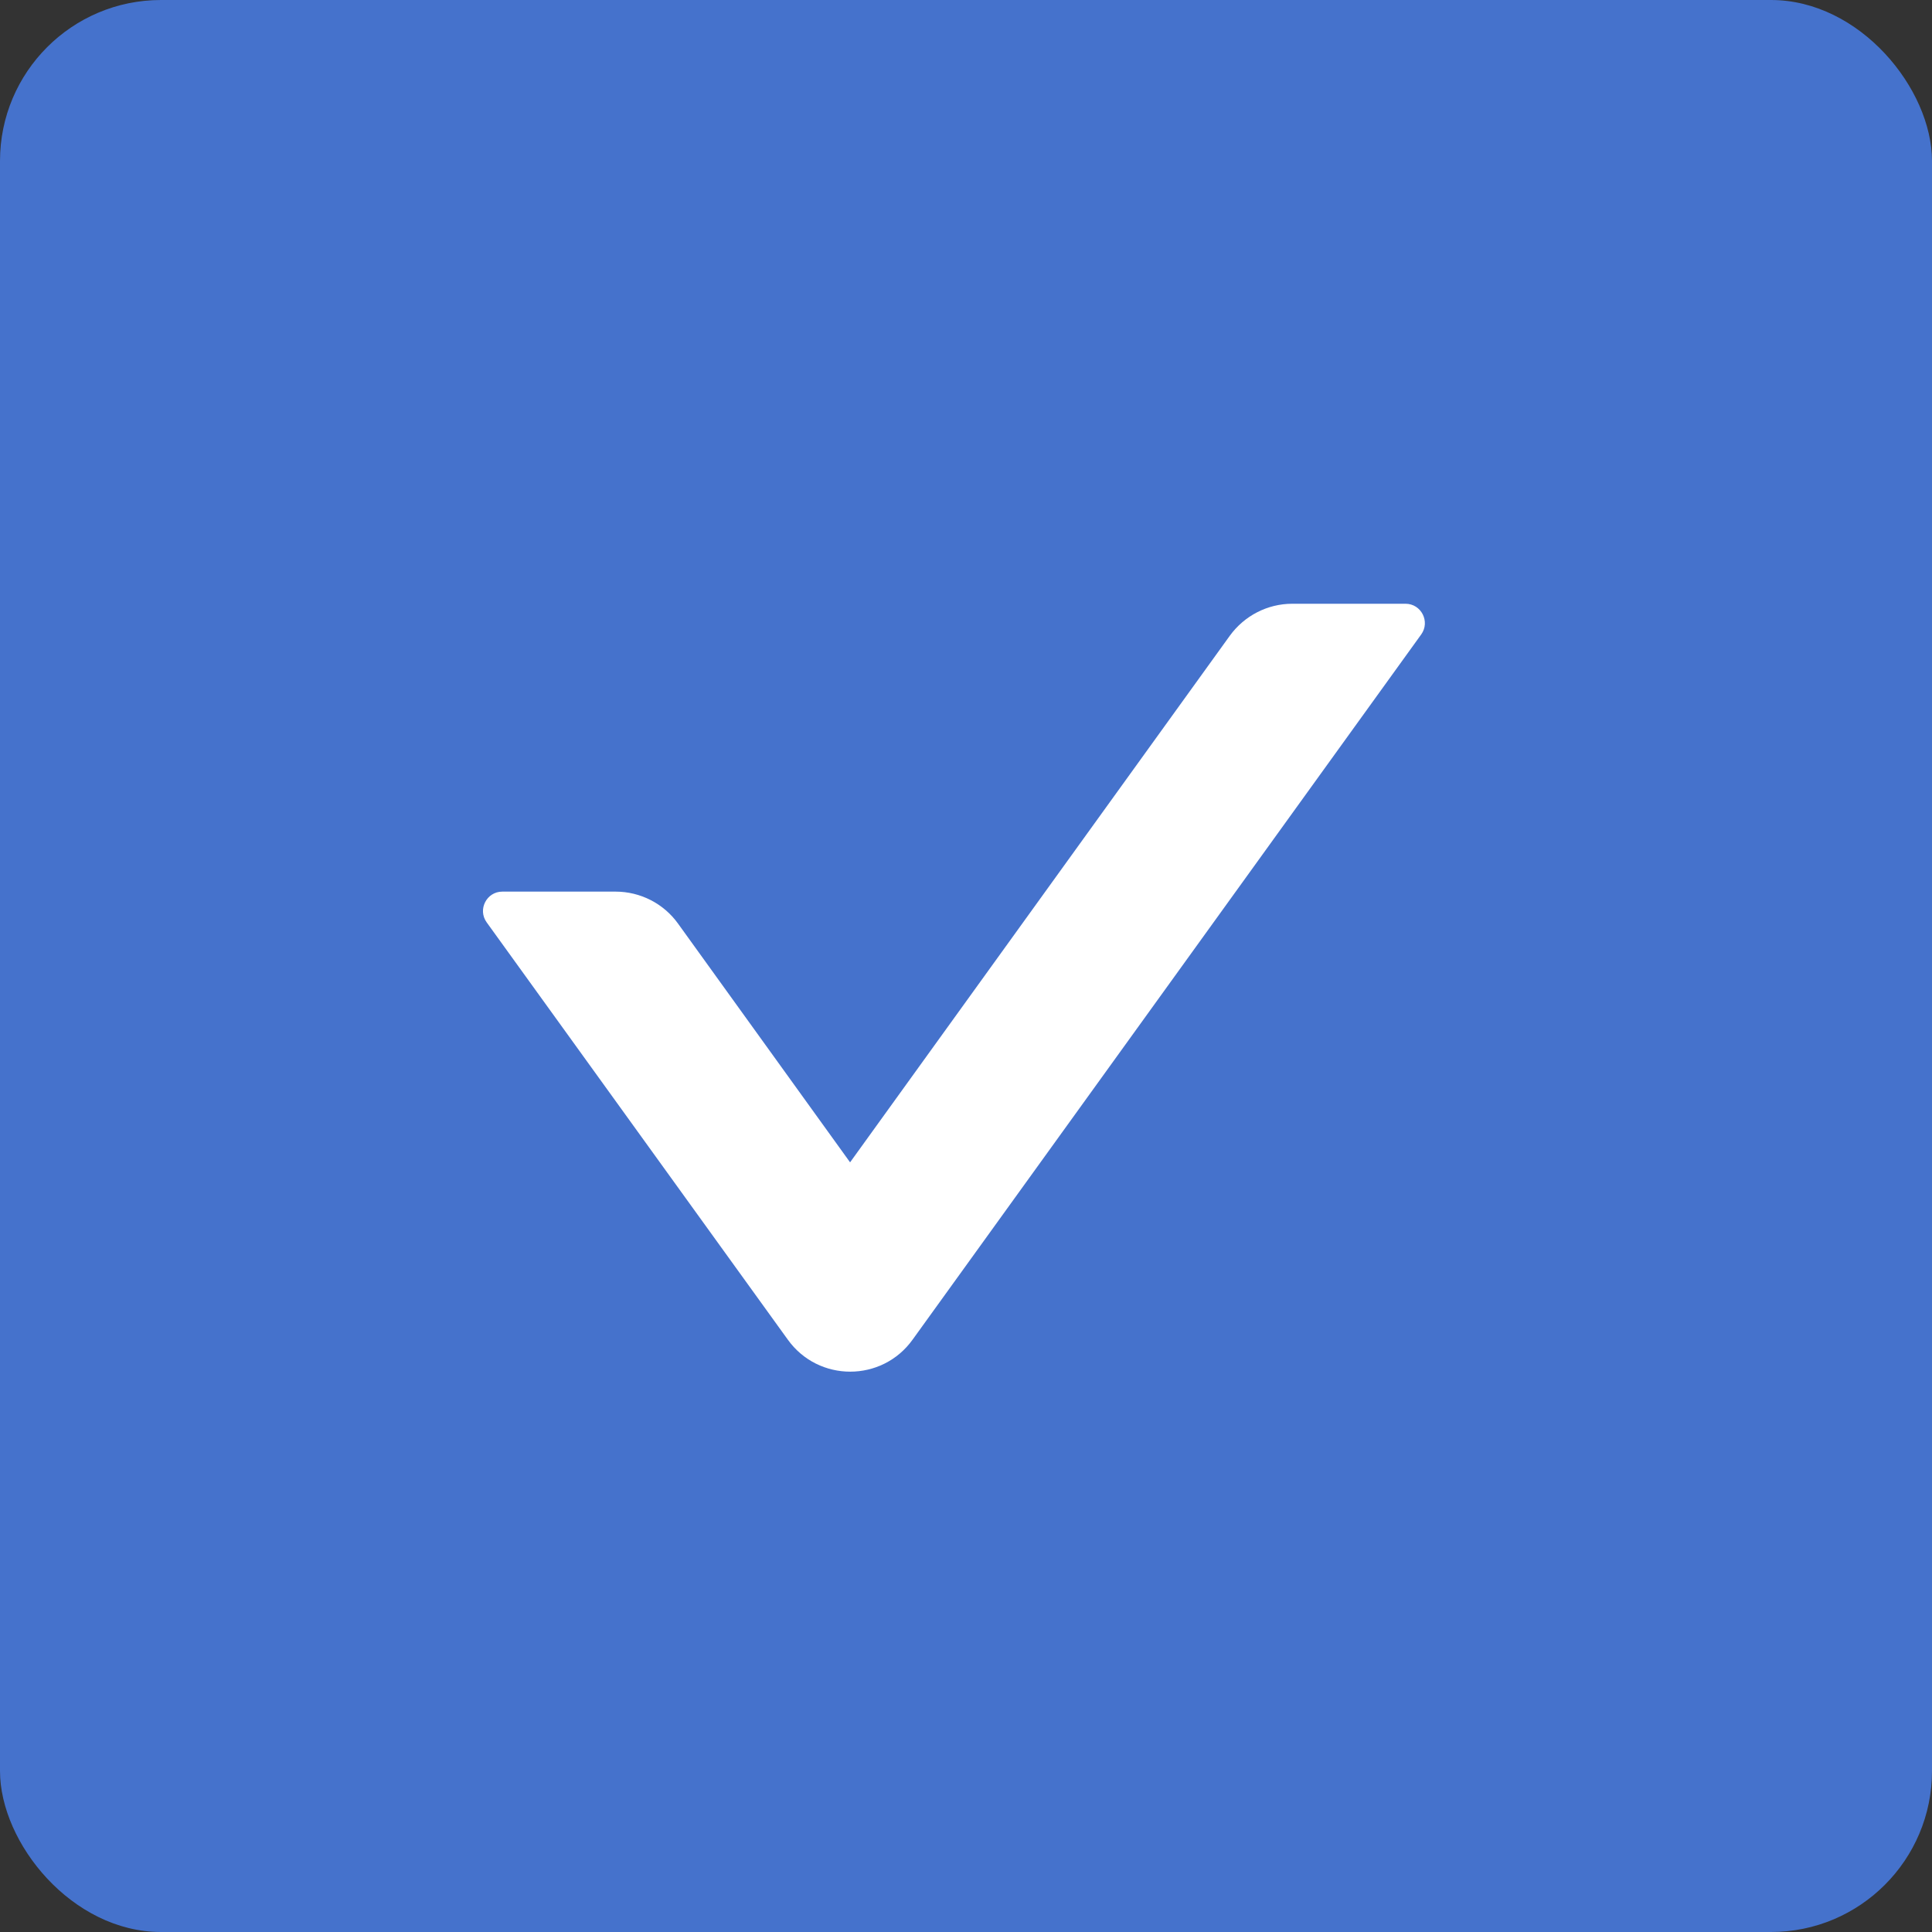 <?xml version="1.0" encoding="UTF-8"?>
<svg width="24px" height="24px" viewBox="0 0 24 24" version="1.1" xmlns="http://www.w3.org/2000/svg" xmlns:xlink="http://www.w3.org/1999/xlink">
    <rect x="0" y="0" width="24" height="24" fill="#333333" stroke="none"/>
    <title>97AB6C3D-0674-4ACE-A6E4-BBAD0DFF0E9B</title>
    <g id="控件" stroke="none" stroke-width="1" fill="none" fill-rule="evenodd">
        <g id="icon_xz">
            <rect id="BG" fill="#4572CC" x="0" y="0" width="24" height="24" rx="2"></rect>
            <path d="M17.655,7.881 L11.337,16.641 C10.956,17.172 10.167,17.172 9.786,16.641 L6.045,11.457 C5.931,11.298 6.045,11.076 6.24,11.076 L7.647,11.076 C7.953,11.076 8.244,11.223 8.424,11.475 L10.56,14.439 L15.276,7.899 C15.456,7.65 15.744,7.5 16.053,7.5 L17.46,7.5 C17.655,7.5 17.769,7.722 17.655,7.881 Z" id="Path" fill="#FFFFFF"></path>
        </g>
    </g>
</svg>